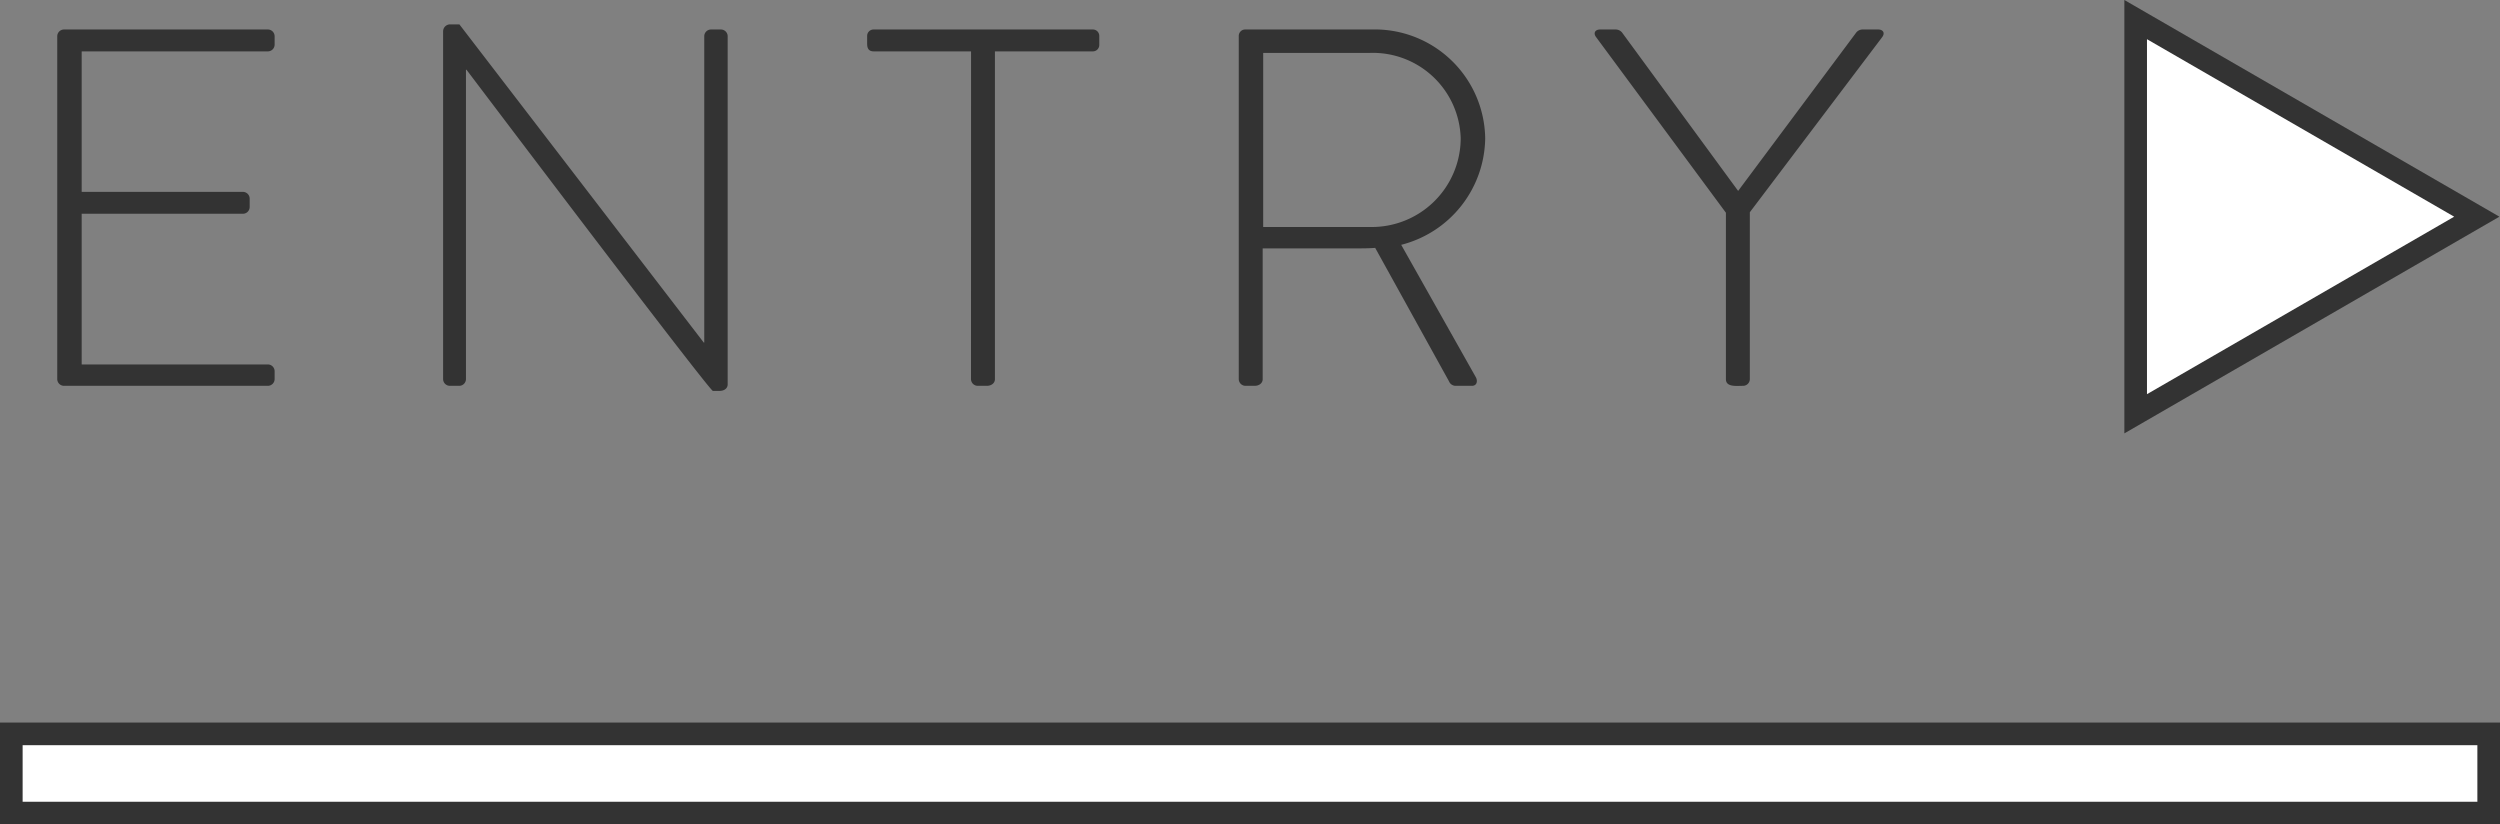 <svg xmlns="http://www.w3.org/2000/svg" width="221" height="72.875" viewBox="0 0 221 72.875">
  <rect x="0" y="0" width="221" height="72.875" fill="#808080" stroke="none"/>
  <g id="グループ_2806" data-name="グループ 2806" transform="translate(-580.446 -5166.851)">
    <g id="グループ_2690" data-name="グループ 2690" transform="translate(580.737 5153.958)">
      <path id="パス_849" data-name="パス 849" d="M4.77-.585A.6.6,0,0,0,5.355,0H23.4a.6.6,0,0,0,.585-.585V-1.3A.6.6,0,0,0,23.4-1.89H6.93V-15.21H21.195a.6.6,0,0,0,.585-.585v-.765a.6.6,0,0,0-.585-.585H6.93v-12.42H23.4a.6.6,0,0,0,.585-.585v-.765A.6.6,0,0,0,23.4-31.5H5.355a.6.6,0,0,0-.585.585Zm34.11,0A.6.6,0,0,0,39.465,0h.855A.6.6,0,0,0,40.9-.585v-27.36h.045C62.325.315,62.685.45,62.73.45h.585c.36,0,.72-.18.72-.585v-30.78a.6.6,0,0,0-.585-.585h-.9a.6.6,0,0,0-.585.585v27.09H61.92L40.32-31.95h-.765a.619.619,0,0,0-.675.585Zm46.665,0A.6.6,0,0,0,86.13,0h.81c.45,0,.72-.27.72-.585v-28.98H96.3a.567.567,0,0,0,.585-.585v-.765A.567.567,0,0,0,96.3-31.5H76.95a.567.567,0,0,0-.585.585v.675c0,.405.135.675.585.675h8.6Zm23.67,0A.6.6,0,0,0,109.8,0h.81c.45,0,.72-.27.72-.585V-12.15h8.28c.585,0,1.08,0,1.665-.045L127.8-.4a.637.637,0,0,0,.63.4h1.4c.45,0,.54-.45.315-.81l-6.57-11.655a9.848,9.848,0,0,0,7.425-9.405A9.762,9.762,0,0,0,120.96-31.5H109.8a.567.567,0,0,0-.585.585Zm2.16-13.455V-29.43h9.45a7.767,7.767,0,0,1,8.01,7.56,7.865,7.865,0,0,1-7.965,7.83ZM152.28-.585c0,.72.945.585,1.53.585a.6.6,0,0,0,.585-.585v-14.76l11.7-15.48c.27-.36.09-.675-.36-.675h-1.35a.726.726,0,0,0-.585.27l-10.44,14-10.26-14a.726.726,0,0,0-.585-.27h-1.35c-.45,0-.63.315-.36.675L152.28-15.3Z" transform="translate(0 47)" fill="#333"/>
      <g id="多角形_15" data-name="多角形 15" transform="translate(220.656 12.893) rotate(90)" fill="#fff">
        <path d="M 36.578 32.154 L 1.733 32.154 L 19.155 1.999 L 36.578 32.154 Z" stroke="none"/>
        <path d="M 19.155 3.998 L 3.465 31.154 L 34.845 31.154 L 19.155 3.998 M 19.155 -3.814697265625e-06 L 38.311 33.154 L 0 33.154 L 19.155 -3.814697265625e-06 Z" stroke="none" fill="#333"/>
      </g>
    </g>
    <g id="パス_850" data-name="パス 850" transform="translate(580.446 5230.726)" fill="#fff">
      <path d="M 220 8 L 1 8 L 1 1 L 220 1 L 220 8 Z" stroke="none"/>
      <path d="M 2 2 L 2 7 L 219 7 L 219 2 L 2 2 M 0 0 L 221 0 L 221 9 L 0 9 L 0 0 Z" stroke="none" fill="#333"/>
    </g>
  </g>
</svg>
